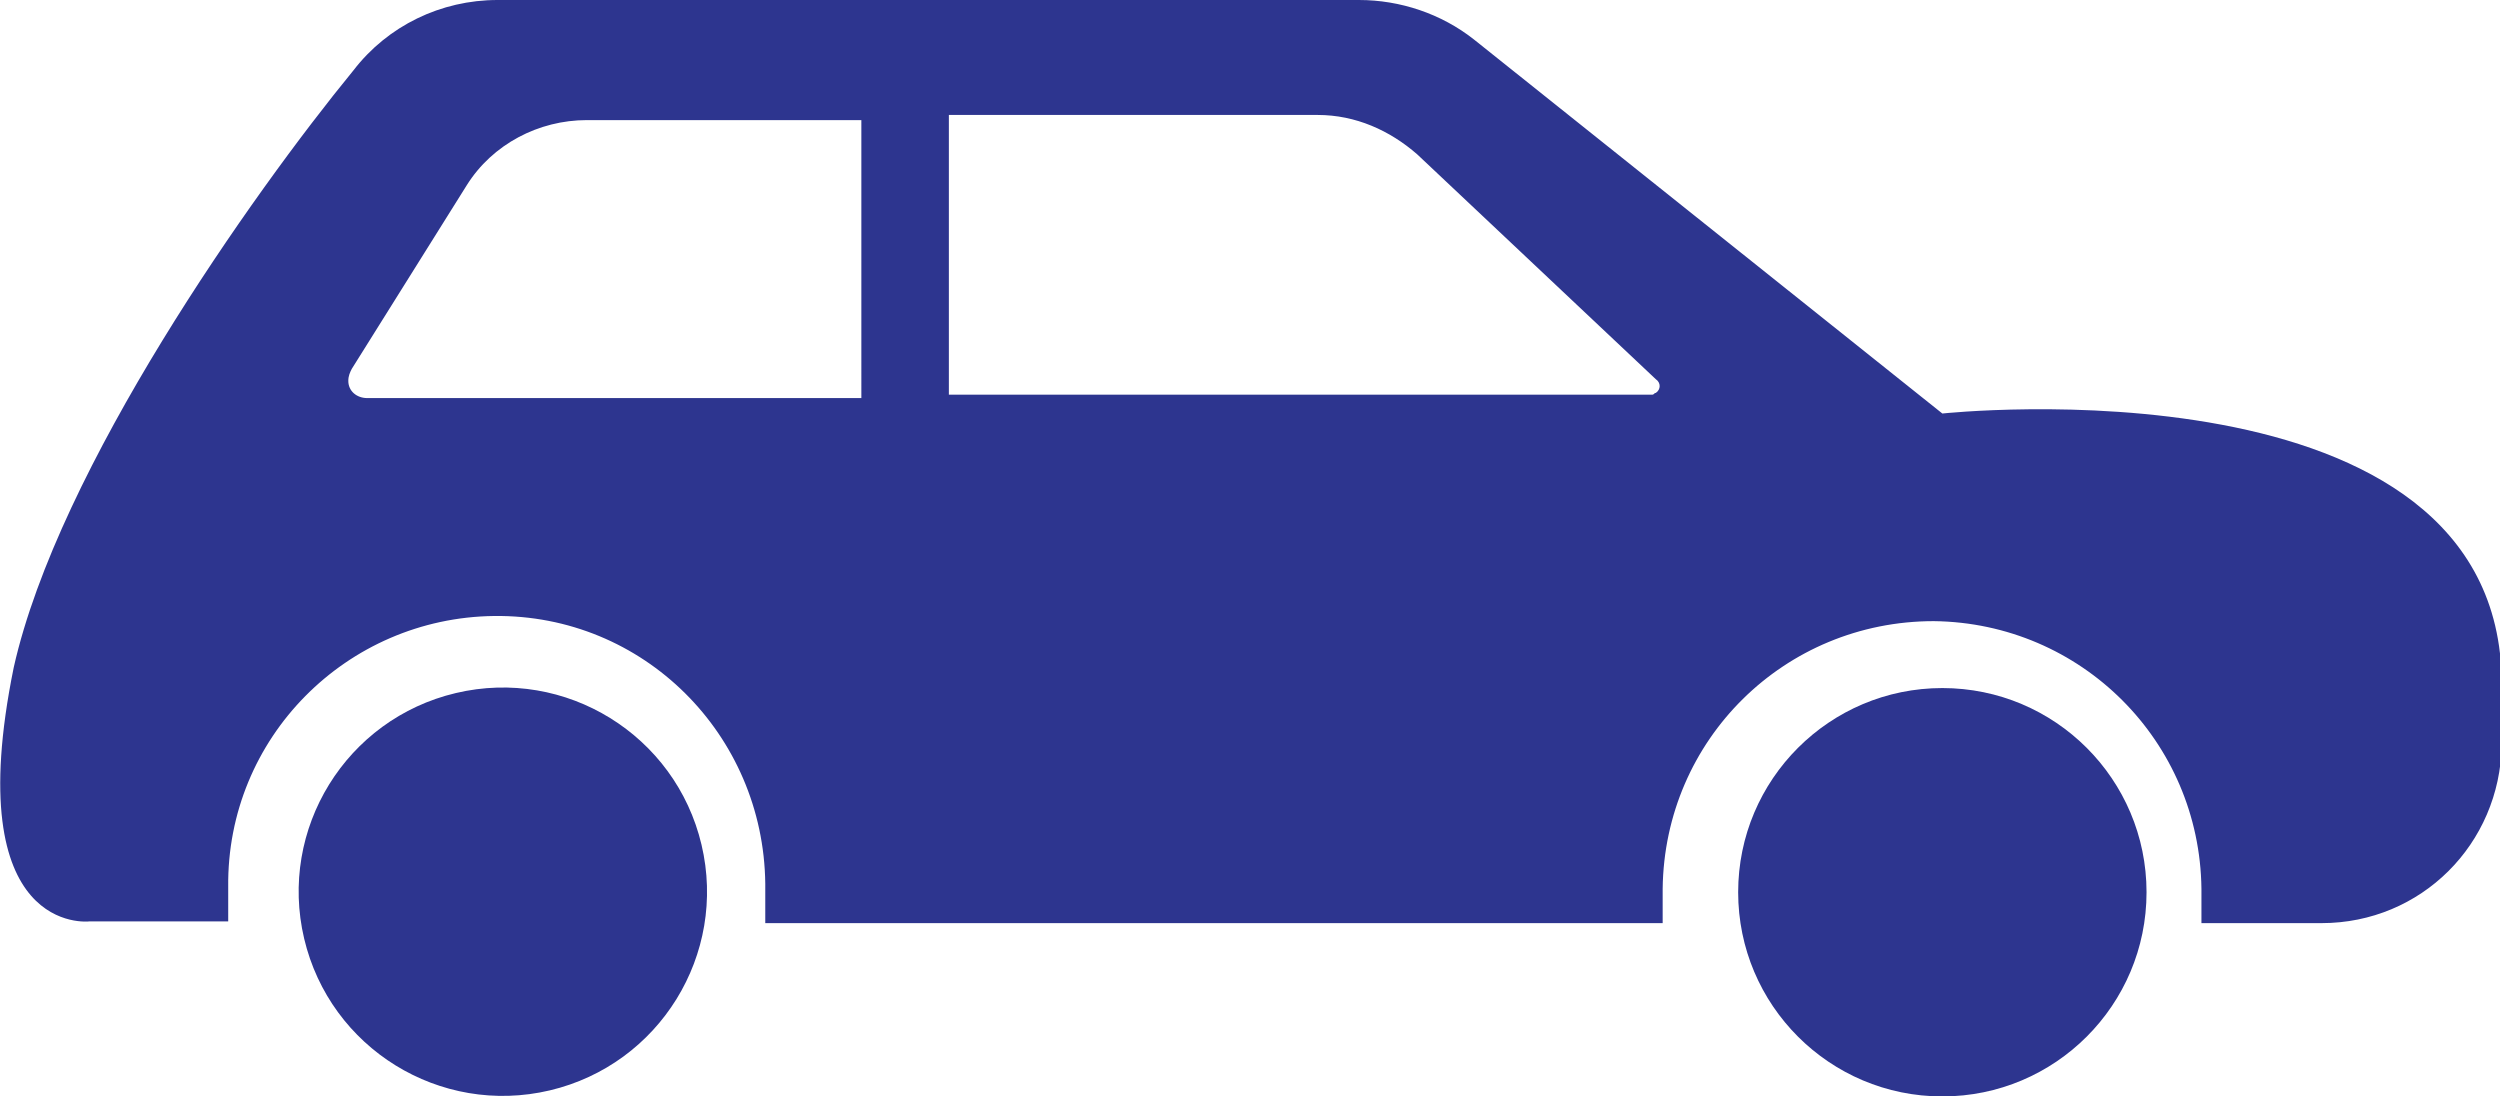 <?xml version="1.0" encoding="utf-8"?>
<!-- Generator: Adobe Illustrator 22.0.1, SVG Export Plug-In . SVG Version: 6.00 Build 0)  -->
<svg version="1.1" id="Layer_1" xmlns="http://www.w3.org/2000/svg" xmlns:xlink="http://www.w3.org/1999/xlink" x="0px" y="0px"
	 viewBox="0 0 145.7 63.9" style="enable-background:new 0 0 145.7 63.9;" xml:space="preserve">
<style type="text/css">
	.st0{fill:#2D358F;}
</style>
<g>
	<ellipse transform="matrix(0.973 -0.23 0.23 0.973 -11.163 8.112)" class="st0" cx="29.3" cy="52" rx="11.9" ry="11.9"/>
	<circle class="st0" cx="113.2" cy="52" r="11.9"/>
	<path class="st0" d="M113.2,24.1L85.9,2.3C84,0.8,81.6,0,79.2,0H29c-3.3,0-6.4,1.5-8.4,4.1C14.7,11.3,3.4,27.3,0.8,38.9
		c-3.2,15.7,4.4,14.8,4.4,14.8h8.1v-2C13.2,43,20.2,36,28.8,35.9c8.7-0.1,15.7,6.9,15.8,15.6c0,0.1,0,0.2,0,0.3v2h52.3v-2
		c0.1-8.7,7.1-15.6,15.8-15.6c8.6,0.1,15.5,7,15.6,15.6v2h7c5.8,0,10.4-4.6,10.5-10.4c0,0,0-0.1,0-0.1v-3.5
		C145.7,20.6,113.2,24.1,113.2,24.1z M50.2,23.2H21.4c-0.6,0-1.1-0.4-1.1-1c0-0.3,0.1-0.5,0.2-0.7l6.7-10.7c1.5-2.4,4.2-3.8,7-3.8
		h16V23.2z M96.5,22.9c-0.1,0-0.1,0.1-0.2,0.1h-41V6.7h21.5c2.2,0,4.2,0.9,5.8,2.3l13.9,13.1C96.8,22.3,96.8,22.7,96.5,22.9z"/>
</g>
</svg>
